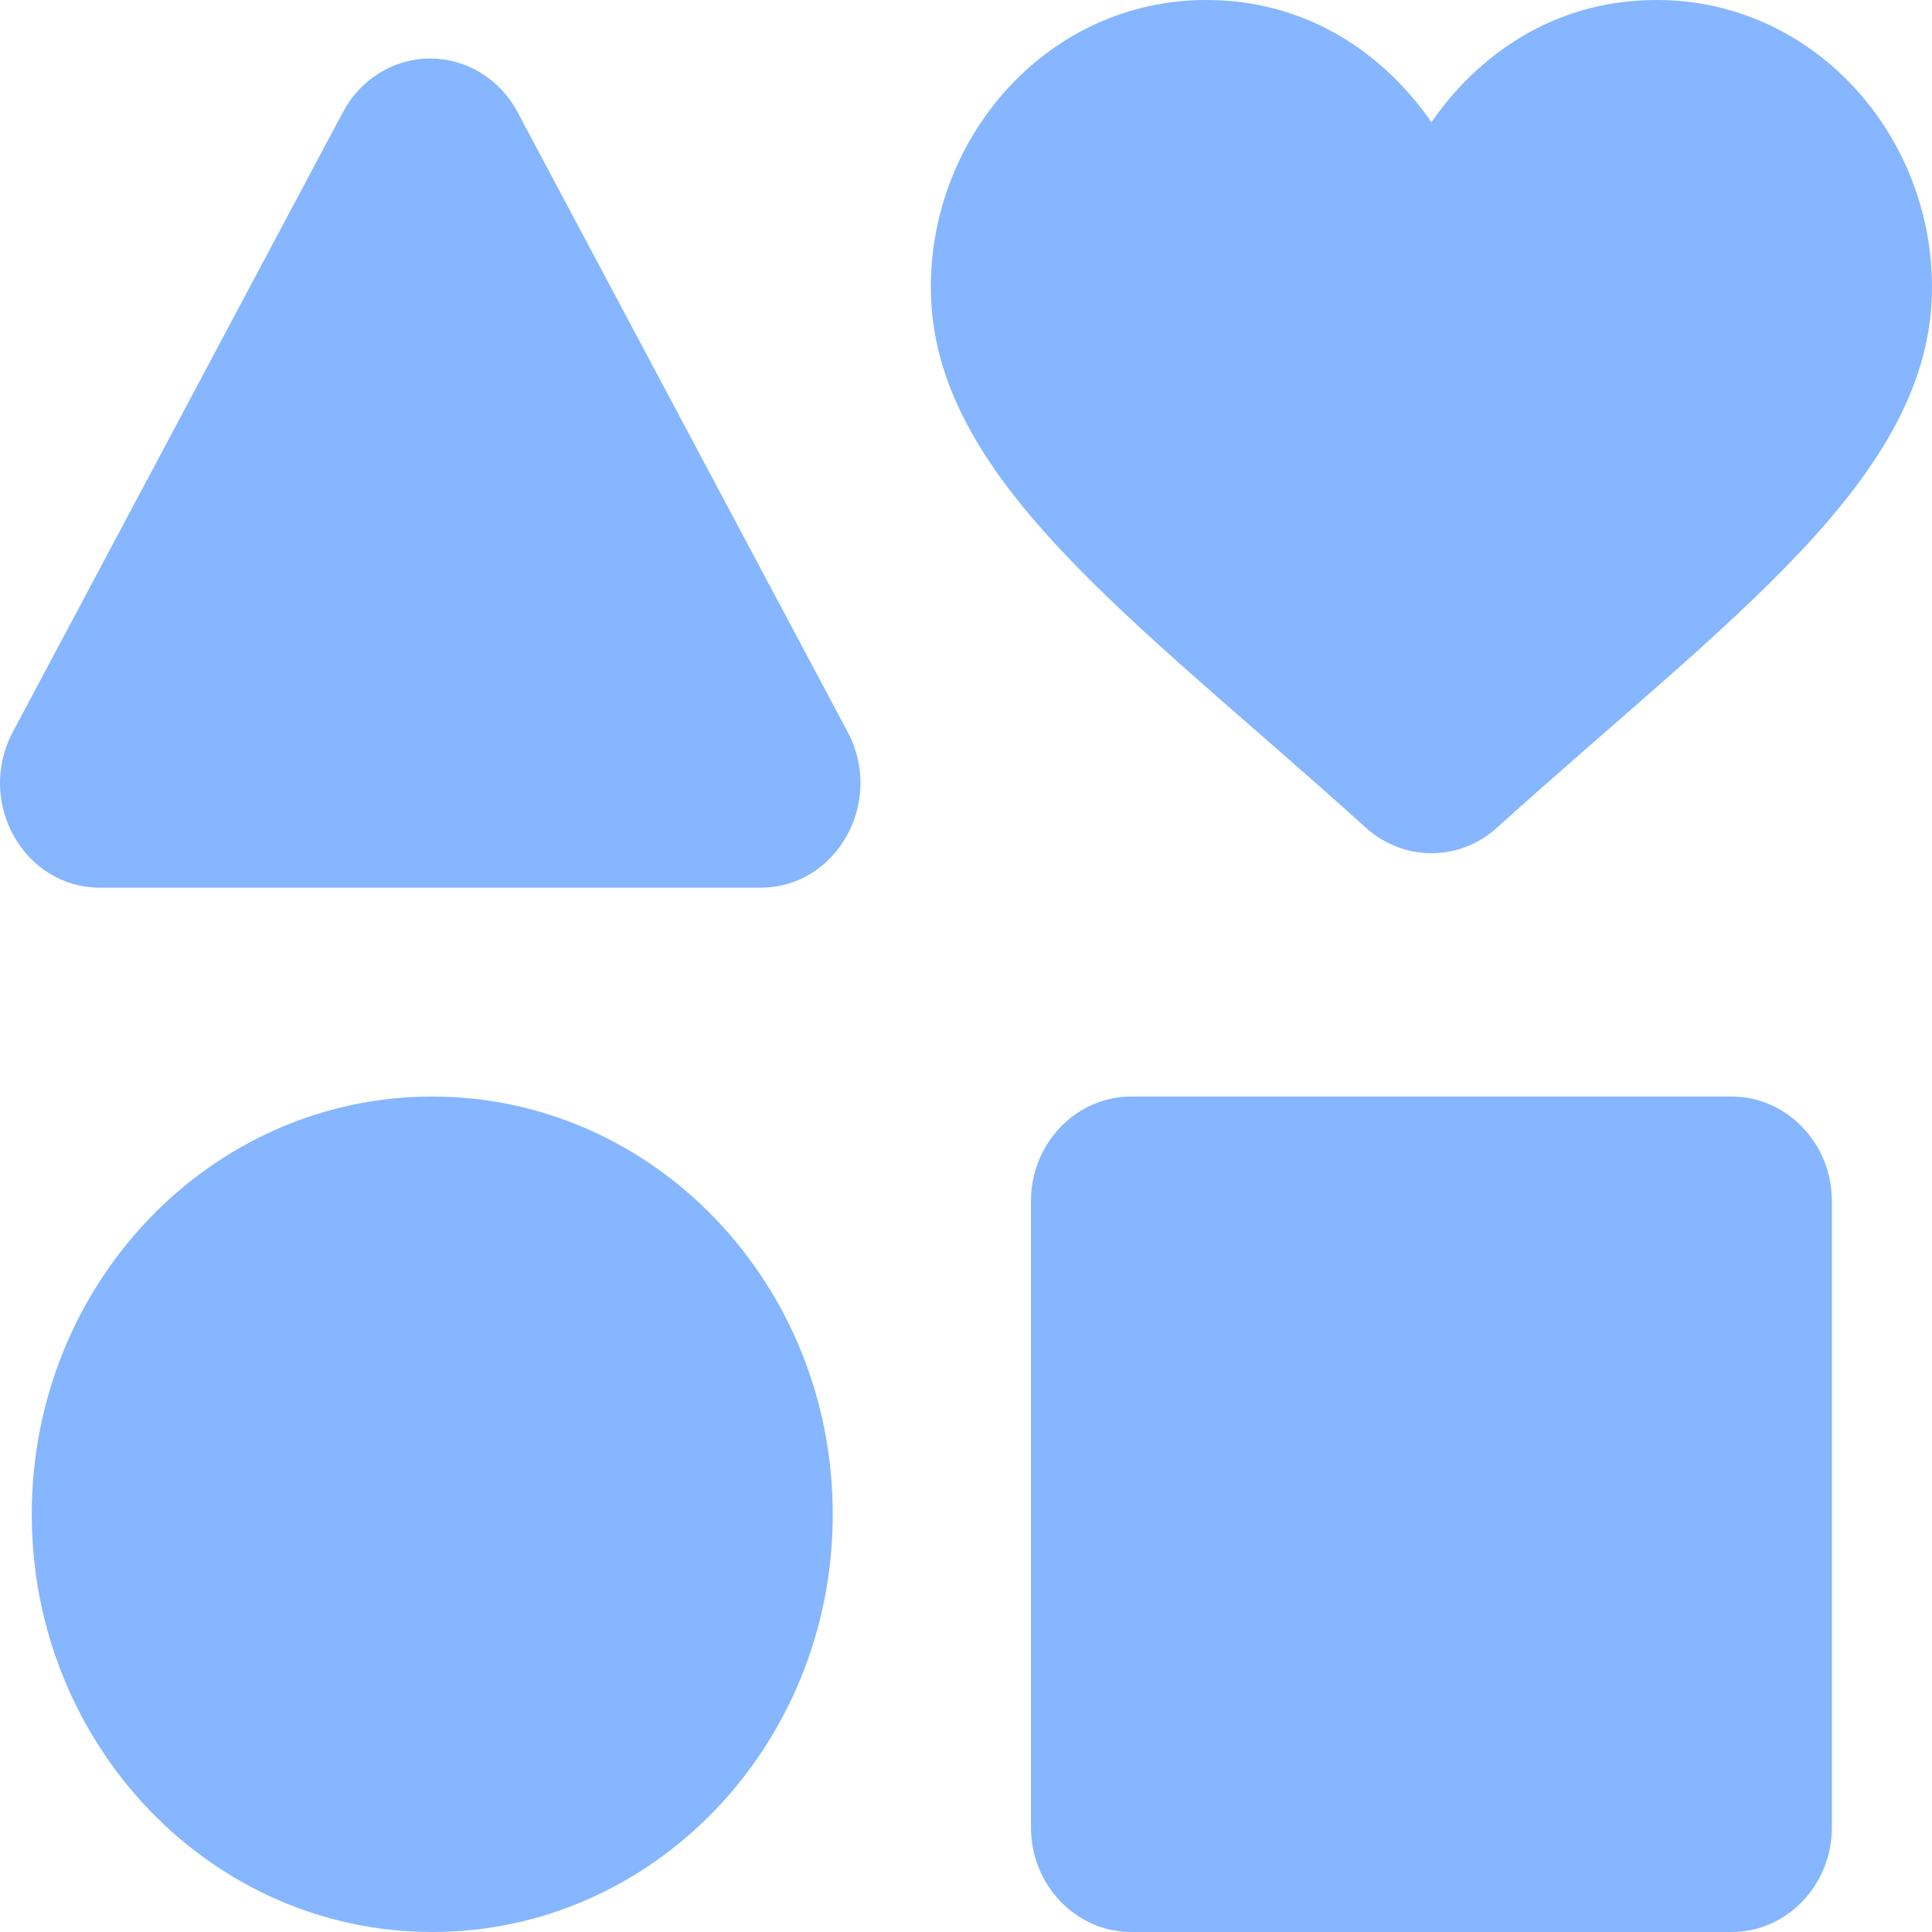 <svg width="40" height="40" viewBox="0 0 40 40" fill="none" xmlns="http://www.w3.org/2000/svg">
<path d="M8.949 22.703C4.368 22.703 0.658 26.573 0.658 31.351C0.658 36.13 4.368 40 8.949 40C13.53 40 17.241 36.13 17.241 31.351C17.241 26.573 13.53 22.703 8.949 22.703ZM21.345 24.865V37.838C21.345 39.027 22.277 40 23.418 40H35.854C36.994 40 37.927 39.027 37.927 37.838V24.865C37.927 23.676 36.994 22.703 35.854 22.703H23.418C22.277 22.703 21.345 23.676 21.345 24.865ZM7.104 2.314L0.264 15.157C-0.503 16.605 0.492 18.378 2.067 18.378H15.748C17.323 18.378 18.318 16.605 17.551 15.157L10.711 2.314C10.532 1.979 10.27 1.701 9.953 1.507C9.636 1.313 9.275 1.211 8.908 1.211C8.54 1.211 8.18 1.313 7.863 1.507C7.546 1.701 7.284 1.979 7.104 2.314ZM34.3 0C32.103 0 30.548 1.211 29.636 2.53C28.724 1.211 27.169 0 24.972 0C21.738 0 19.272 2.768 19.272 5.946C19.272 9.903 23.48 12.8 28.289 17.146C28.664 17.481 29.142 17.665 29.636 17.665C30.13 17.665 30.608 17.481 30.983 17.146C35.792 12.8 40 9.903 40 5.946C40 2.768 37.533 0 34.3 0Z" fill="#85B6FF"/>
</svg>
